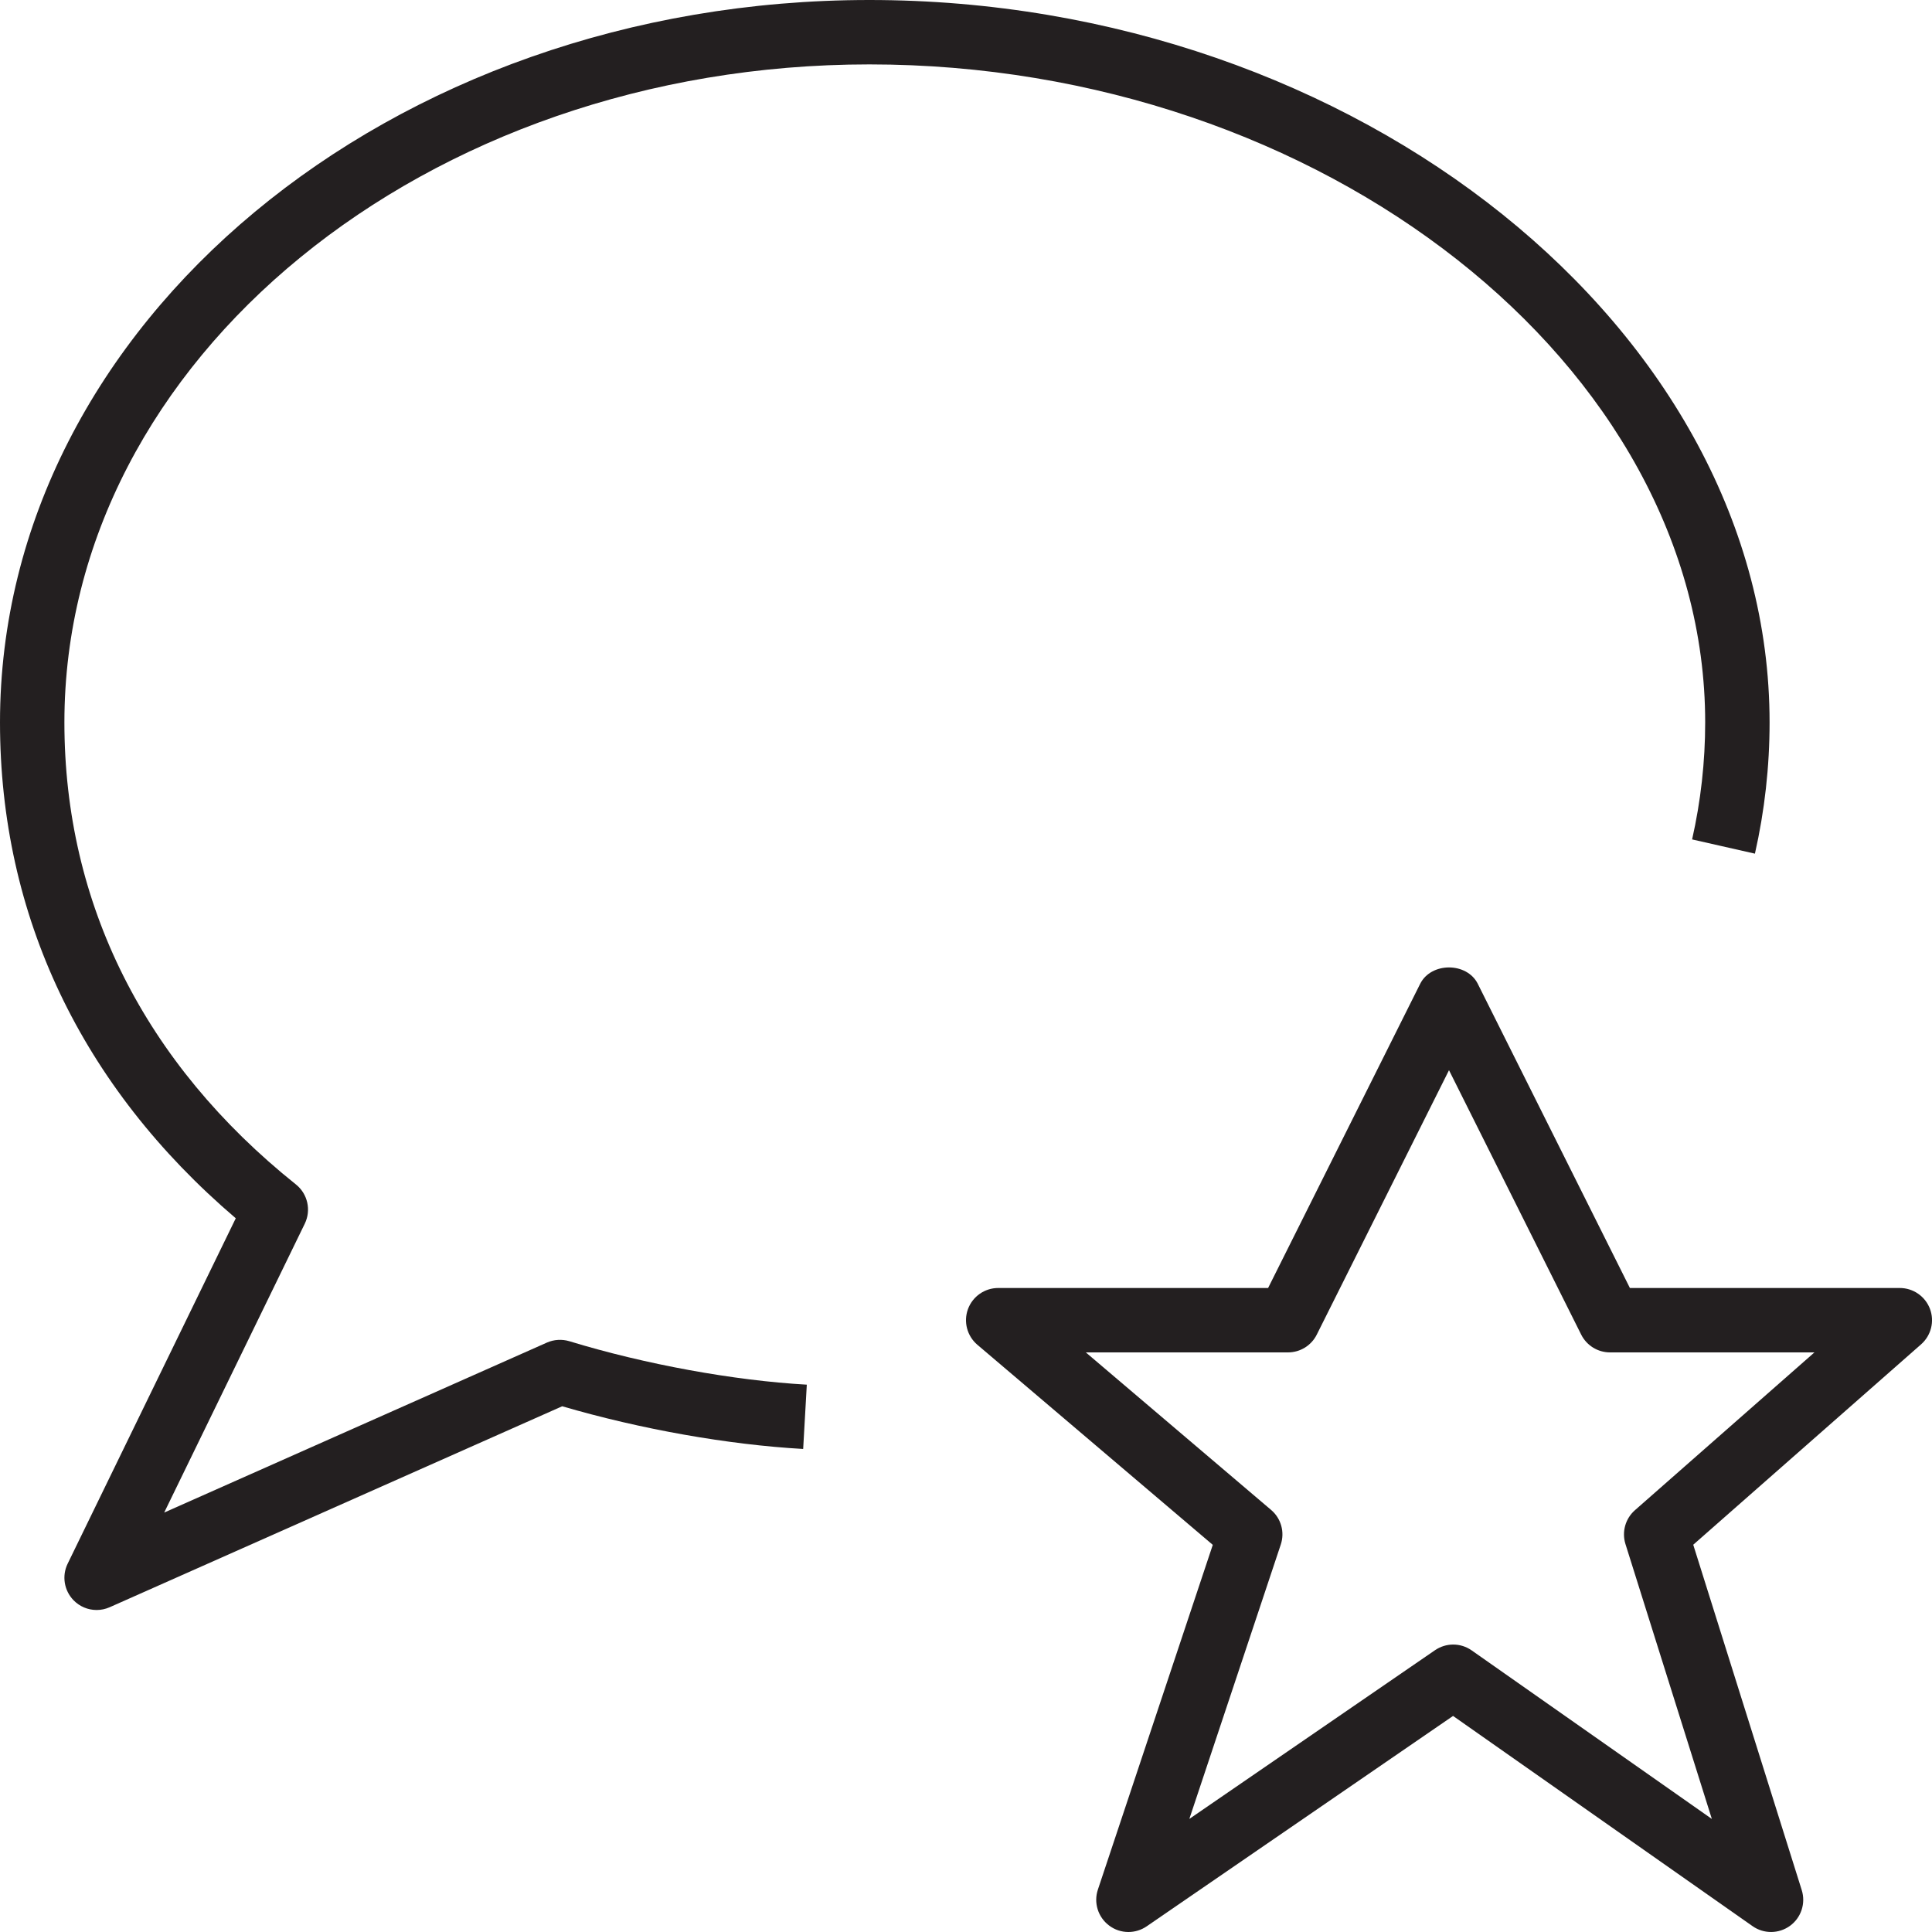 <?xml version="1.0" encoding="utf-8"?>
<!-- Generator: Adobe Illustrator 17.0.0, SVG Export Plug-In . SVG Version: 6.00 Build 0)  -->
<!DOCTYPE svg PUBLIC "-//W3C//DTD SVG 1.1//EN" "http://www.w3.org/Graphics/SVG/1.1/DTD/svg11.dtd">
<svg version="1.1" xmlns="http://www.w3.org/2000/svg" xmlns:xlink="http://www.w3.org/1999/xlink" x="0px" y="0px" width="60px"
	 height="60px" viewBox="0 0 60 60" enable-background="new 0 0 60 60" xml:space="preserve">
<g id="Layer_1">
	<g>
		<path fill="#231F20" d="M54.501,26.511c0.302-1.334,0.455-2.705,0.455-4.076C54.956,10.274,42.153,0,27,0
			C12.112,0,0,10.064,0,22.434c0,6.001,2.528,11.31,7.322,15.401L2.101,48.562c-0.184,0.377-0.111,0.83,0.18,1.132
			C2.474,49.894,2.734,50,3,50c0.137,0,0.275-0.028,0.406-0.086l14.054-6.241c2.437,0.713,5.143,1.193,7.483,1.326l0.113-1.997
			c-2.269-0.128-5.025-0.632-7.373-1.349c-0.229-0.069-0.477-0.055-0.698,0.042L5.099,46.974l4.366-8.971
			c0.204-0.42,0.091-0.926-0.274-1.218C4.486,33.023,2,28.06,2,22.434C2,11.167,13.215,2,27,2c14.069,0,25.956,9.358,25.956,20.435
			c0,1.222-0.137,2.445-0.406,3.634L54.501,26.511z"/>
		<path fill="#231F20" d="M59,40h-8.382l-4.724-9.447c-0.34-0.678-1.449-0.678-1.789,0L39.382,40H31
			c-0.419,0-0.794,0.262-0.939,0.655c-0.144,0.393-0.028,0.835,0.291,1.107l7.312,6.215l-3.568,10.706
			c-0.137,0.408,0.004,0.857,0.347,1.115C34.62,59.933,34.832,60,35.044,60c0.197,0,0.396-0.059,0.567-0.176l9.515-6.534
			l9.301,6.528c0.349,0.246,0.818,0.242,1.165-0.011c0.346-0.253,0.491-0.698,0.363-1.107l-3.37-10.727l7.076-6.223
			c0.312-0.275,0.423-0.714,0.275-1.104C59.789,40.258,59.416,40,59,40z M50.774,46.901c-0.297,0.261-0.412,0.673-0.294,1.051
			l2.683,8.537l-7.458-5.234c-0.172-0.121-0.373-0.182-0.574-0.182c-0.197,0-0.395,0.059-0.566,0.176l-7.629,5.239l2.839-8.519
			c0.13-0.387,0.011-0.814-0.301-1.078L33.721,42H40c0.379,0,0.725-0.214,0.894-0.553L45,33.236l4.105,8.211
			C49.275,41.786,49.621,42,50,42h6.349L50.774,46.901z"/>
	</g>
</g>
<g id="nyt_x5F_exporter_x5F_info" display="none">
</g>
</svg>
